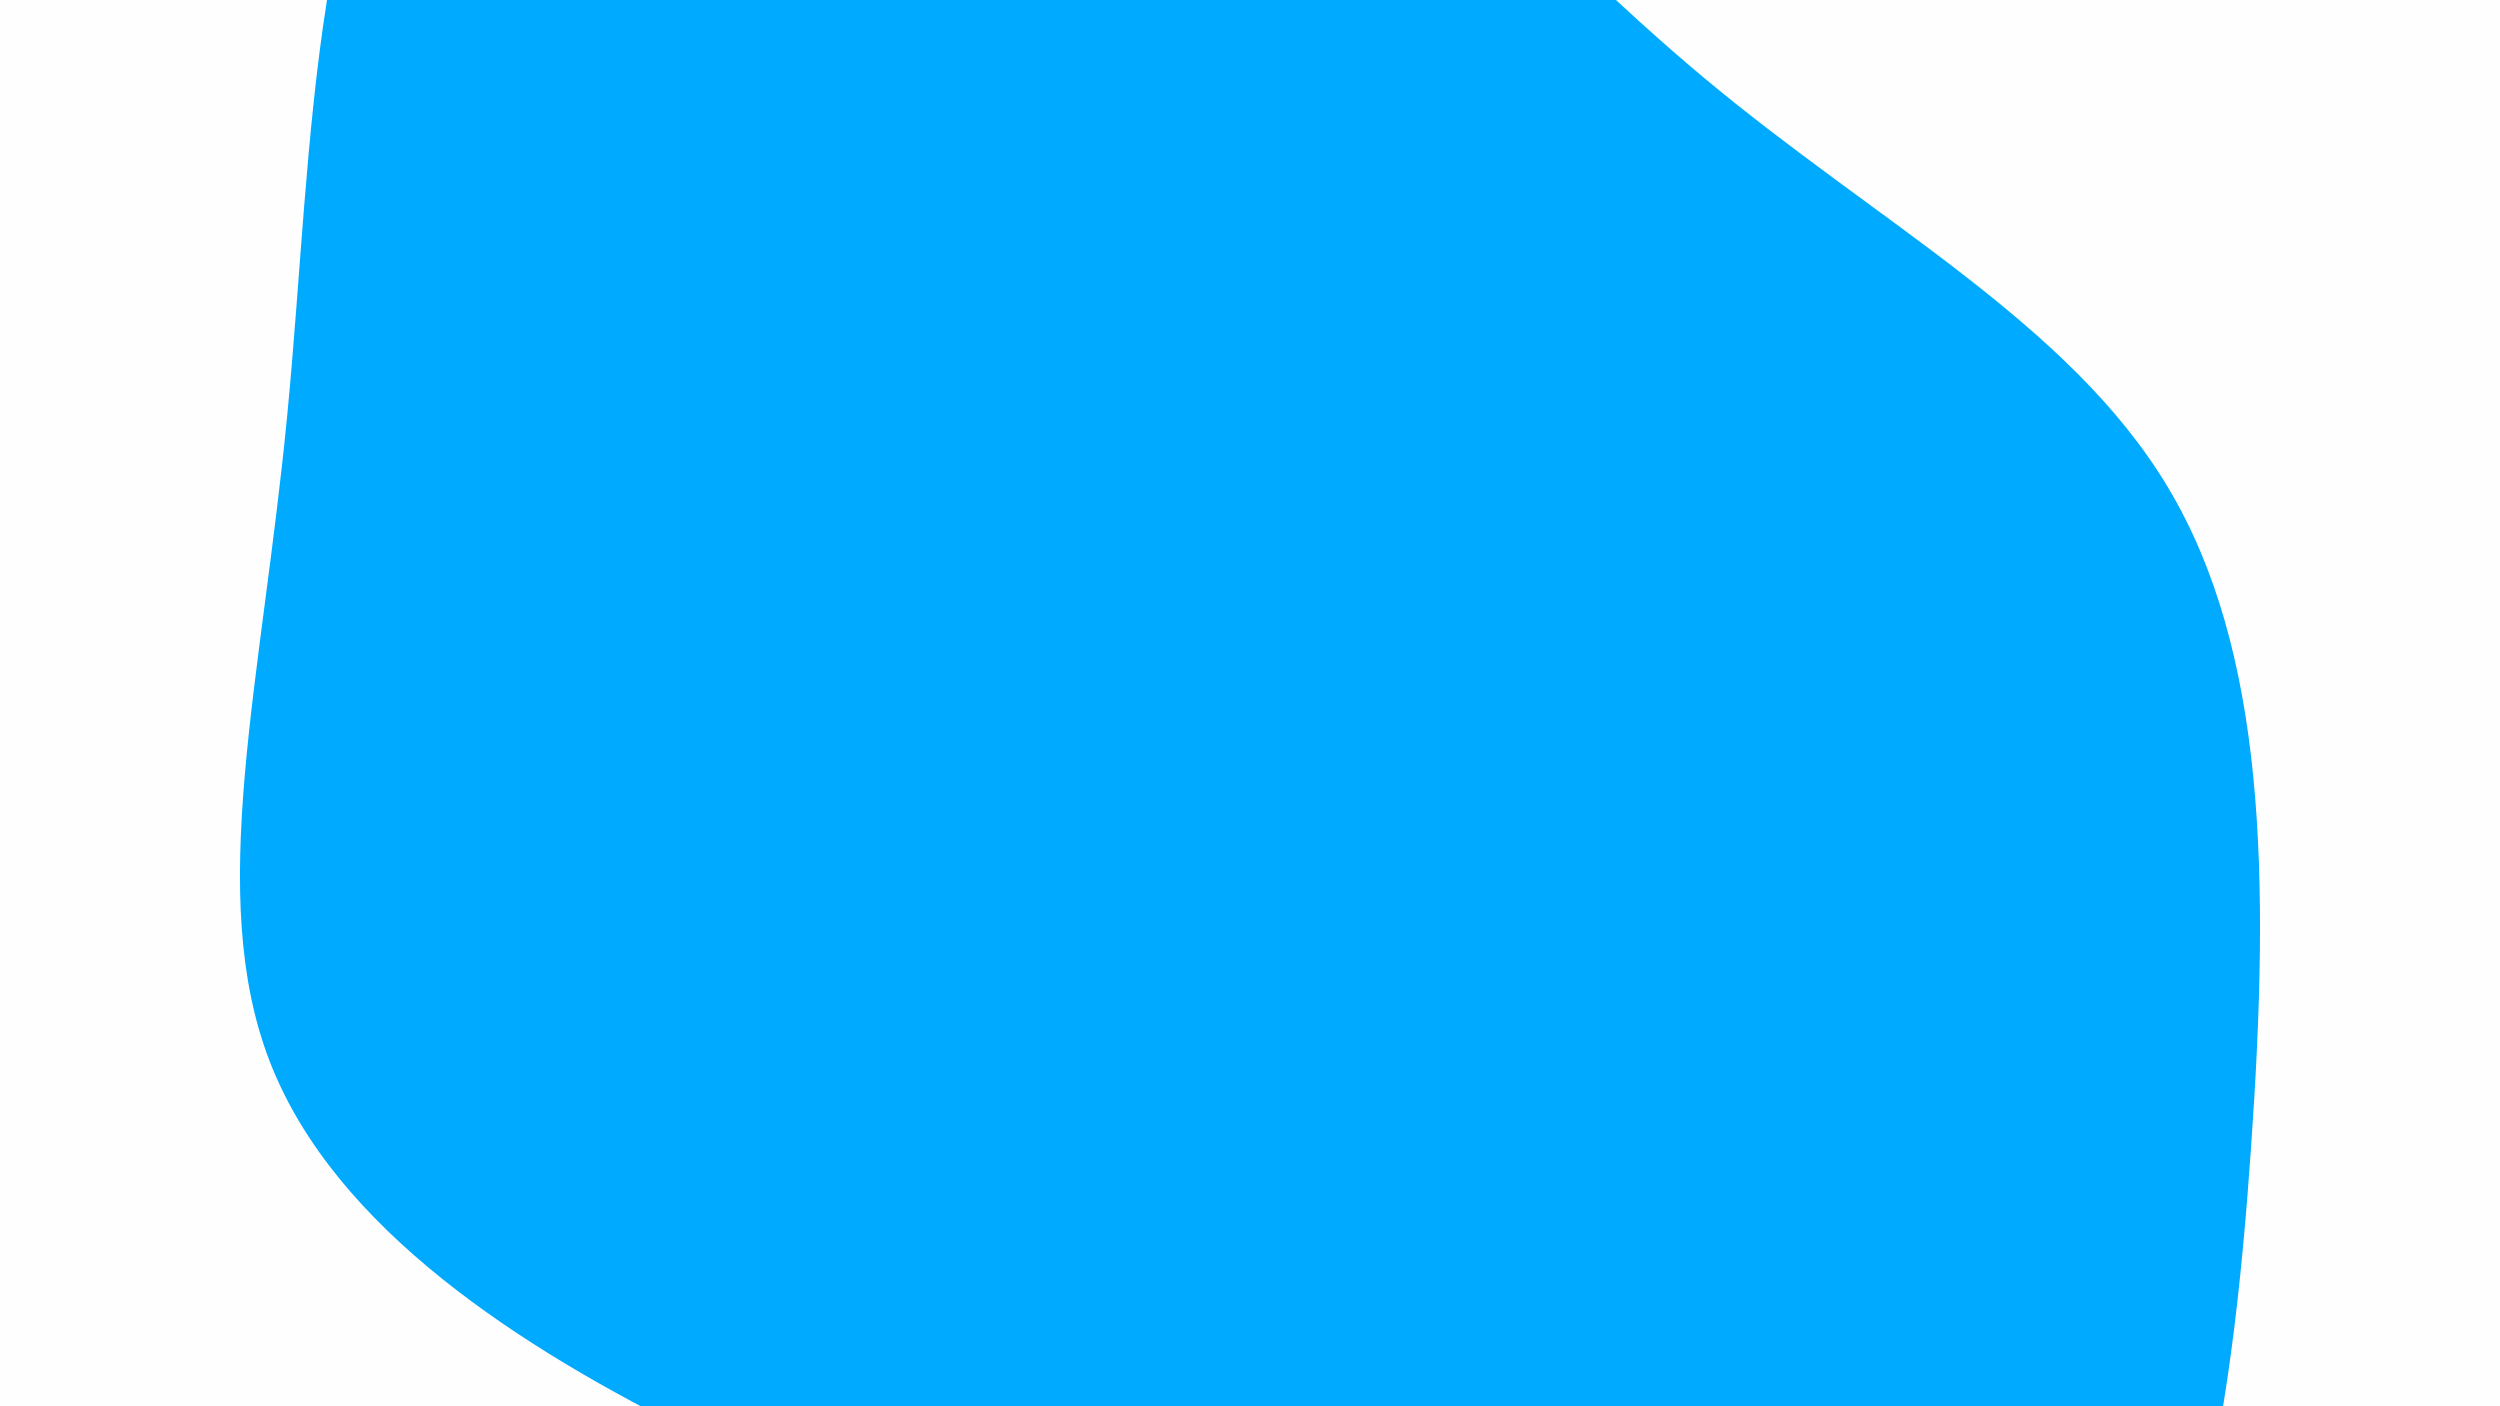 <svg id="visual" viewBox="0 0 960 540" width="960" height="540" xmlns="http://www.w3.org/2000/svg" xmlns:xlink="http://www.w3.org/1999/xlink" version="1.1"><rect x="0" y="0" width="960" height="540" fill="#fefefe"></rect><g transform="translate(468.109 292.526)"><path d="M185.8 -263C252.5 -207.2 326.4 -168.6 364.2 -105.7C402 -42.9 403.6 44.4 396.3 148C389.1 251.6 373.1 371.5 305.6 405.6C238.1 439.7 119 387.8 26.7 351.1C-65.6 314.3 -131.3 292.7 -199.7 258.9C-268.2 225.2 -339.5 179.3 -364.4 115.4C-389.3 51.5 -367.7 -30.5 -357.8 -133.2C-347.8 -236 -349.3 -359.5 -291.6 -418.2C-233.9 -477 -117 -471 -28.7 -431.5C59.5 -391.9 119 -318.8 185.8 -263" fill="#00aaff"></path></g></svg>